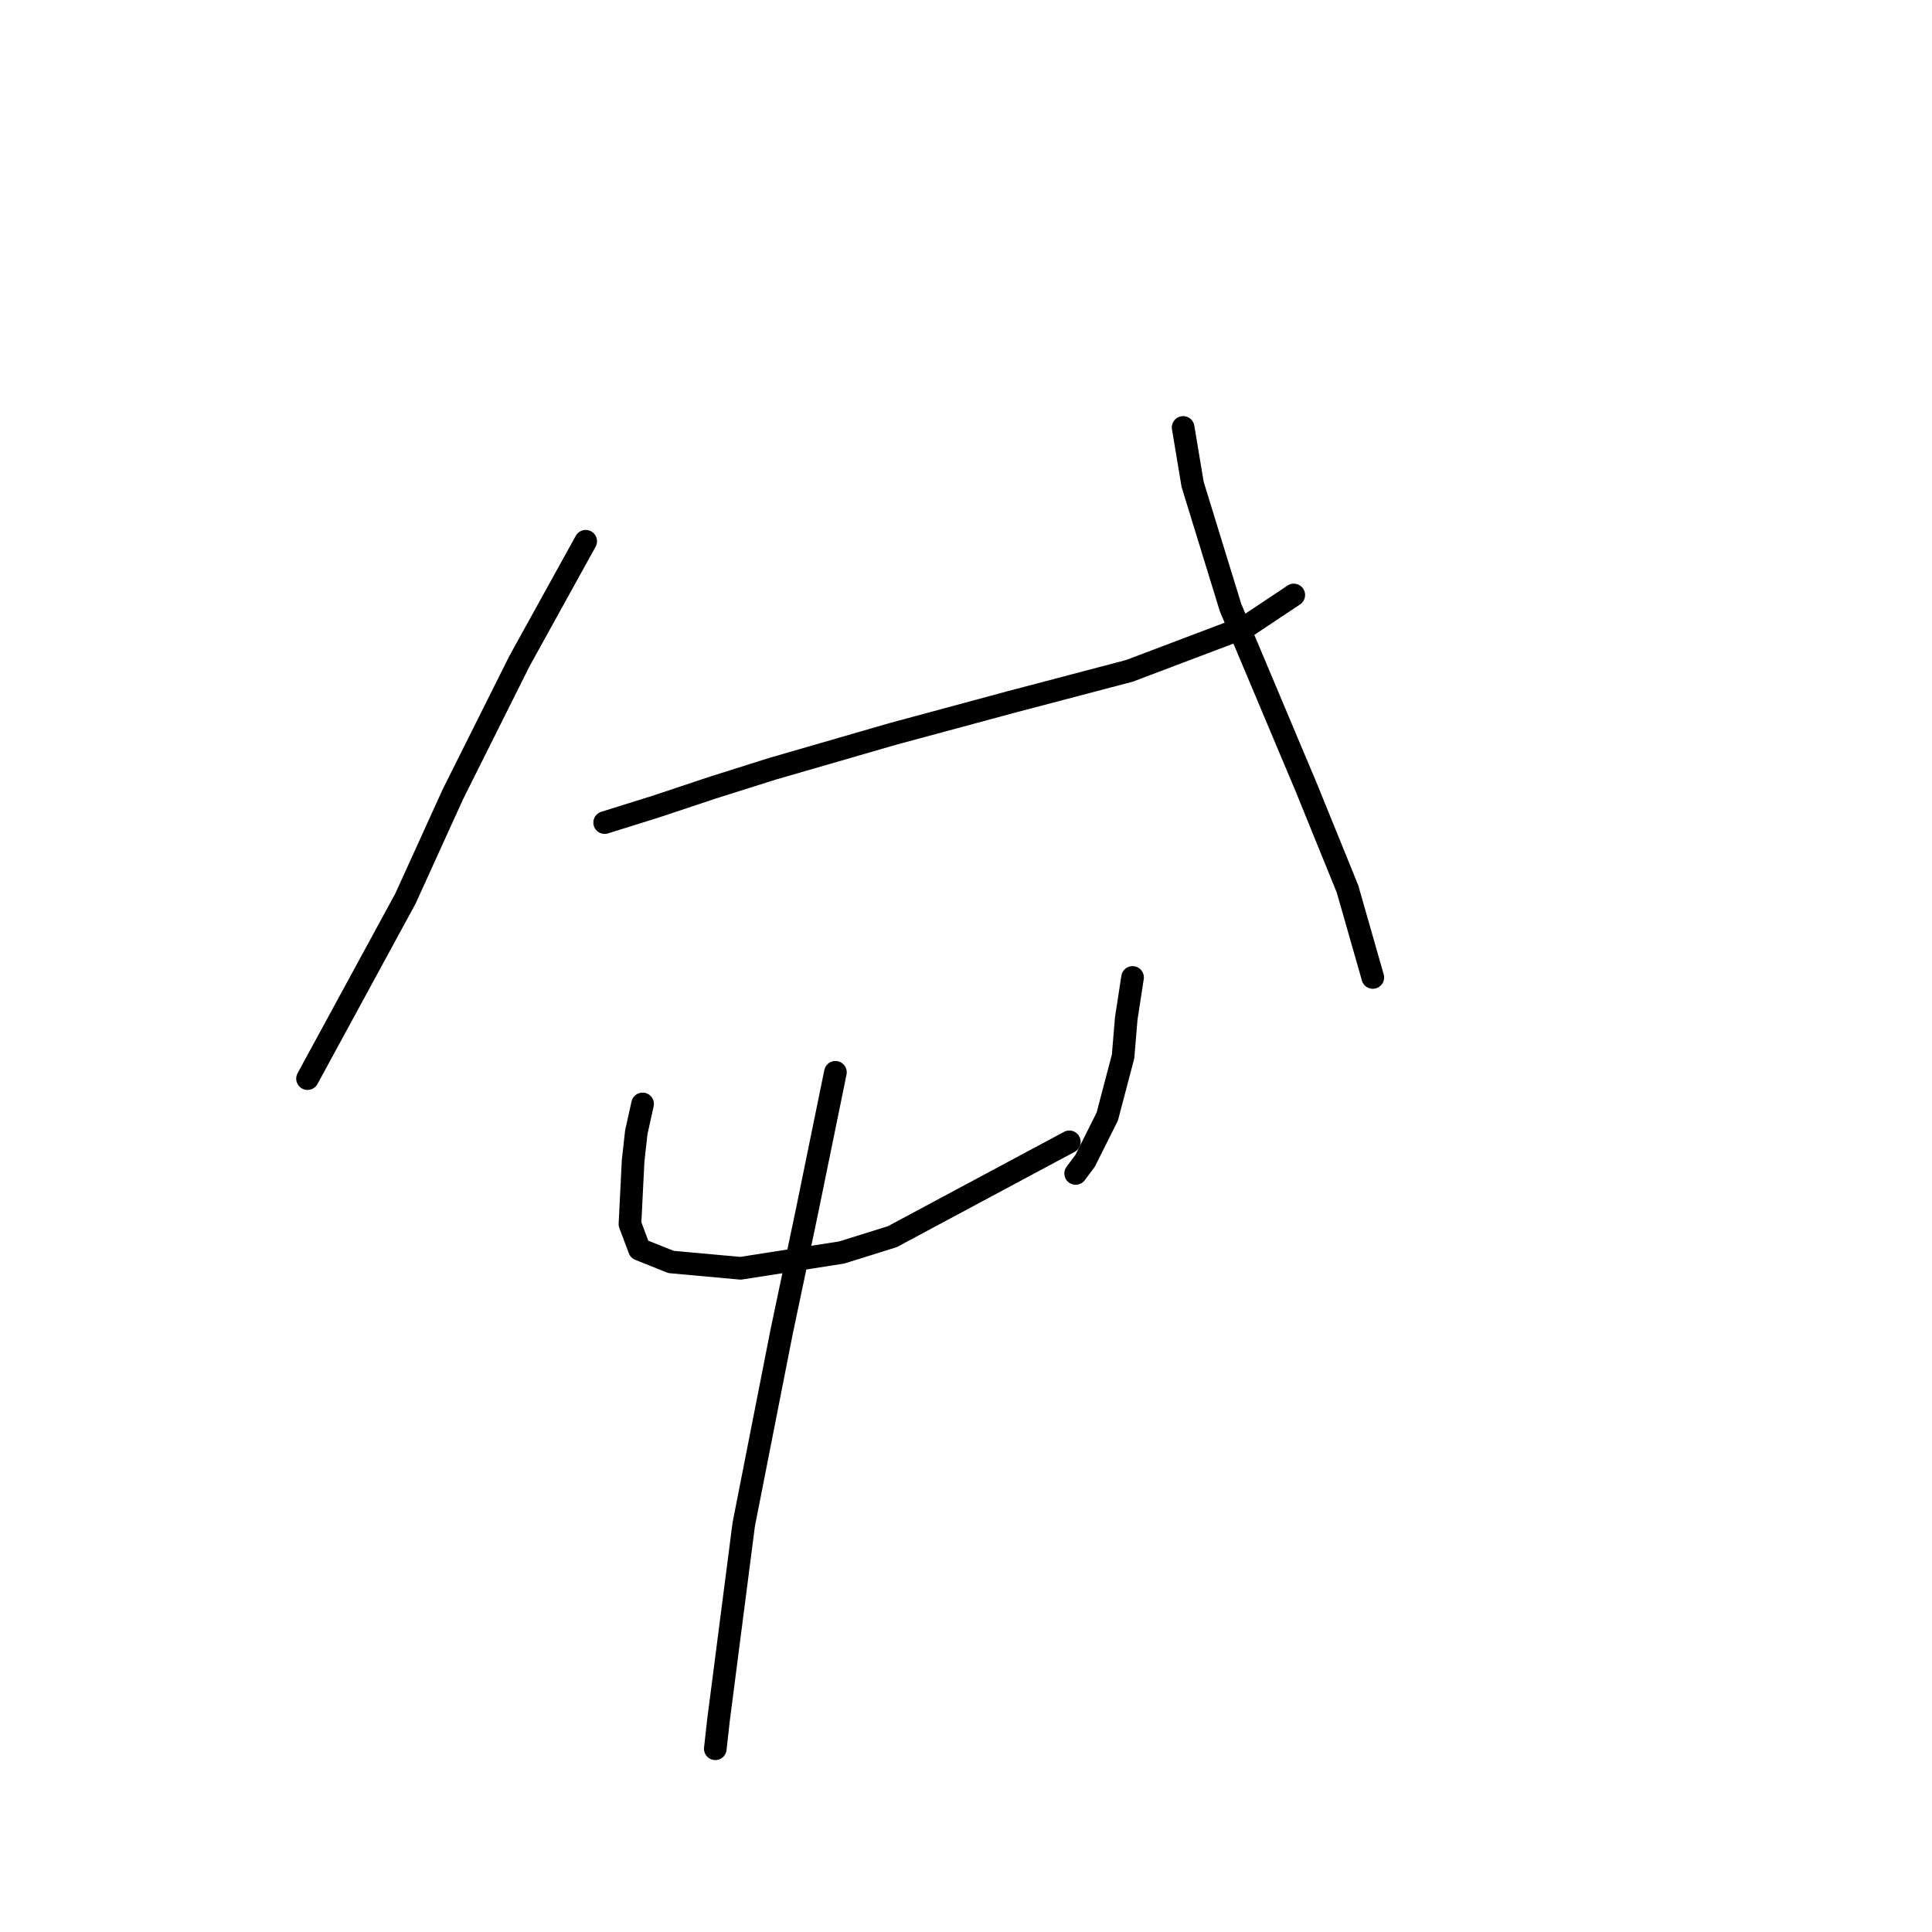 <?xml version="1.0" standalone="no"?>
    <svg width="256" height="256" xmlns="http://www.w3.org/2000/svg" version="1.1">
    <polyline stroke="black" stroke-width="3" stroke-linecap="round" fill="transparent" stroke-linejoin="round" points="77.608 71.718 68.812 87.635 60.016 105.227 53.733 119.049 40.749 142.924 40.749 142.924 " />
        <polyline stroke="black" stroke-width="3" stroke-linecap="round" fill="transparent" stroke-linejoin="round" points="80.121 108.996 86.823 106.902 94.362 104.389 102.32 101.876 118.237 97.268 133.735 93.08 149.651 88.891 165.149 83.027 171.432 78.839 171.432 78.839 " />
        <polyline stroke="black" stroke-width="3" stroke-linecap="round" fill="transparent" stroke-linejoin="round" points="156.772 56.639 158.028 64.179 163.055 80.514 173.107 104.389 178.552 117.792 181.903 129.52 181.903 129.52 " />
        <polyline stroke="black" stroke-width="3" stroke-linecap="round" fill="transparent" stroke-linejoin="round" points="85.147 146.275 84.31 150.044 83.891 153.814 83.472 162.191 84.729 165.542 88.917 167.217 98.132 168.055 111.535 165.961 118.237 163.867 141.693 151.301 141.693 151.301 " />
        <polyline stroke="black" stroke-width="3" stroke-linecap="round" fill="transparent" stroke-linejoin="round" points="150.07 129.52 149.232 134.965 148.813 139.992 146.719 147.95 143.787 153.814 142.531 155.489 142.531 155.489 " />
        <polyline stroke="black" stroke-width="3" stroke-linecap="round" fill="transparent" stroke-linejoin="round" points="110.698 142.086 106.928 160.516 103.577 176.432 98.551 201.982 95.2 227.952 94.781 231.721 94.781 231.721 " />
        </svg>